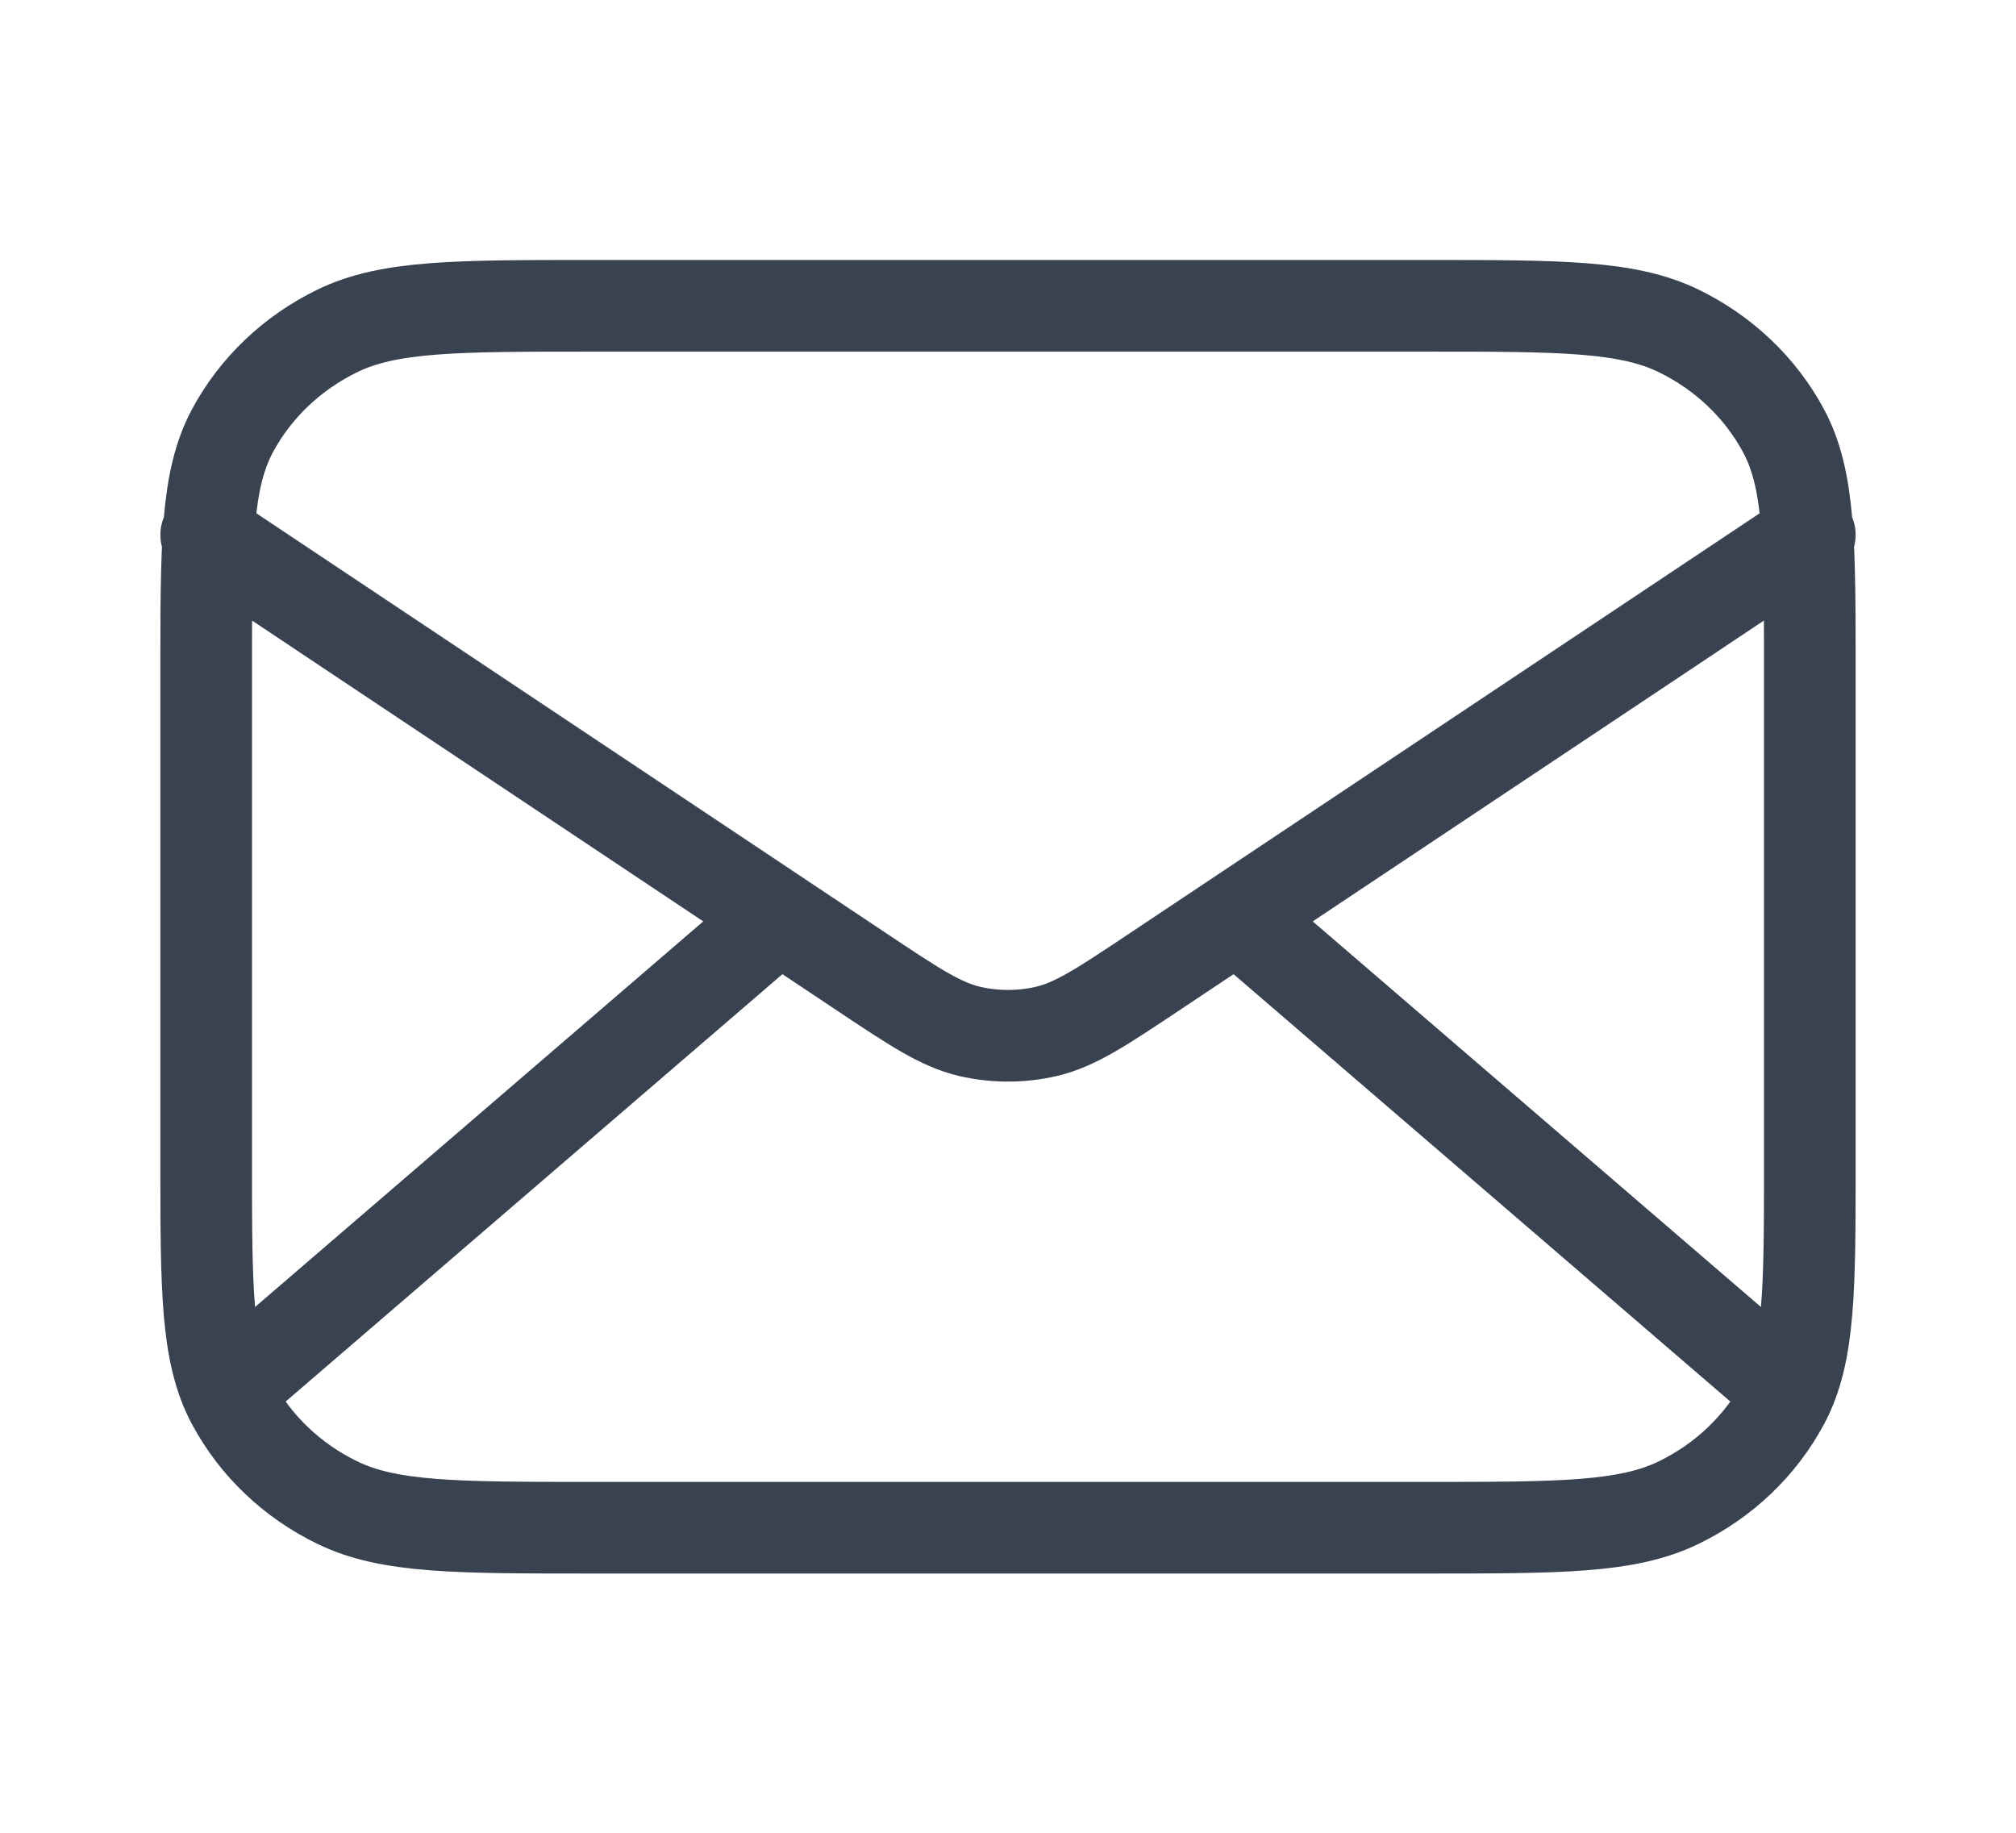 <svg width="22" height="20" viewBox="0 0 22 20" fill="none" xmlns="http://www.w3.org/2000/svg">
<path d="M19.312 15.004L13.5 10.004M8.5 10.004L2.688 15.004M2.25 5.837L9.394 10.6C9.973 10.986 10.262 11.179 10.577 11.254C10.855 11.319 11.145 11.319 11.423 11.254C11.738 11.179 12.027 10.986 12.606 10.6L19.75 5.837M6.45 16.671H15.55C17.02 16.671 17.755 16.671 18.317 16.398C18.811 16.159 19.212 15.776 19.464 15.306C19.75 14.771 19.75 14.071 19.75 12.671V7.337C19.75 5.937 19.75 5.237 19.464 4.702C19.212 4.232 18.811 3.85 18.317 3.61C17.755 3.337 17.02 3.337 15.55 3.337H6.45C4.98 3.337 4.245 3.337 3.683 3.61C3.189 3.85 2.788 4.232 2.536 4.702C2.25 5.237 2.25 5.937 2.25 7.337V12.671C2.25 14.071 2.25 14.771 2.536 15.306C2.788 15.776 3.189 16.159 3.683 16.398C4.245 16.671 4.98 16.671 6.45 16.671Z" stroke="#384250" stroke-linecap="round" stroke-linejoin="round"/>
</svg>
